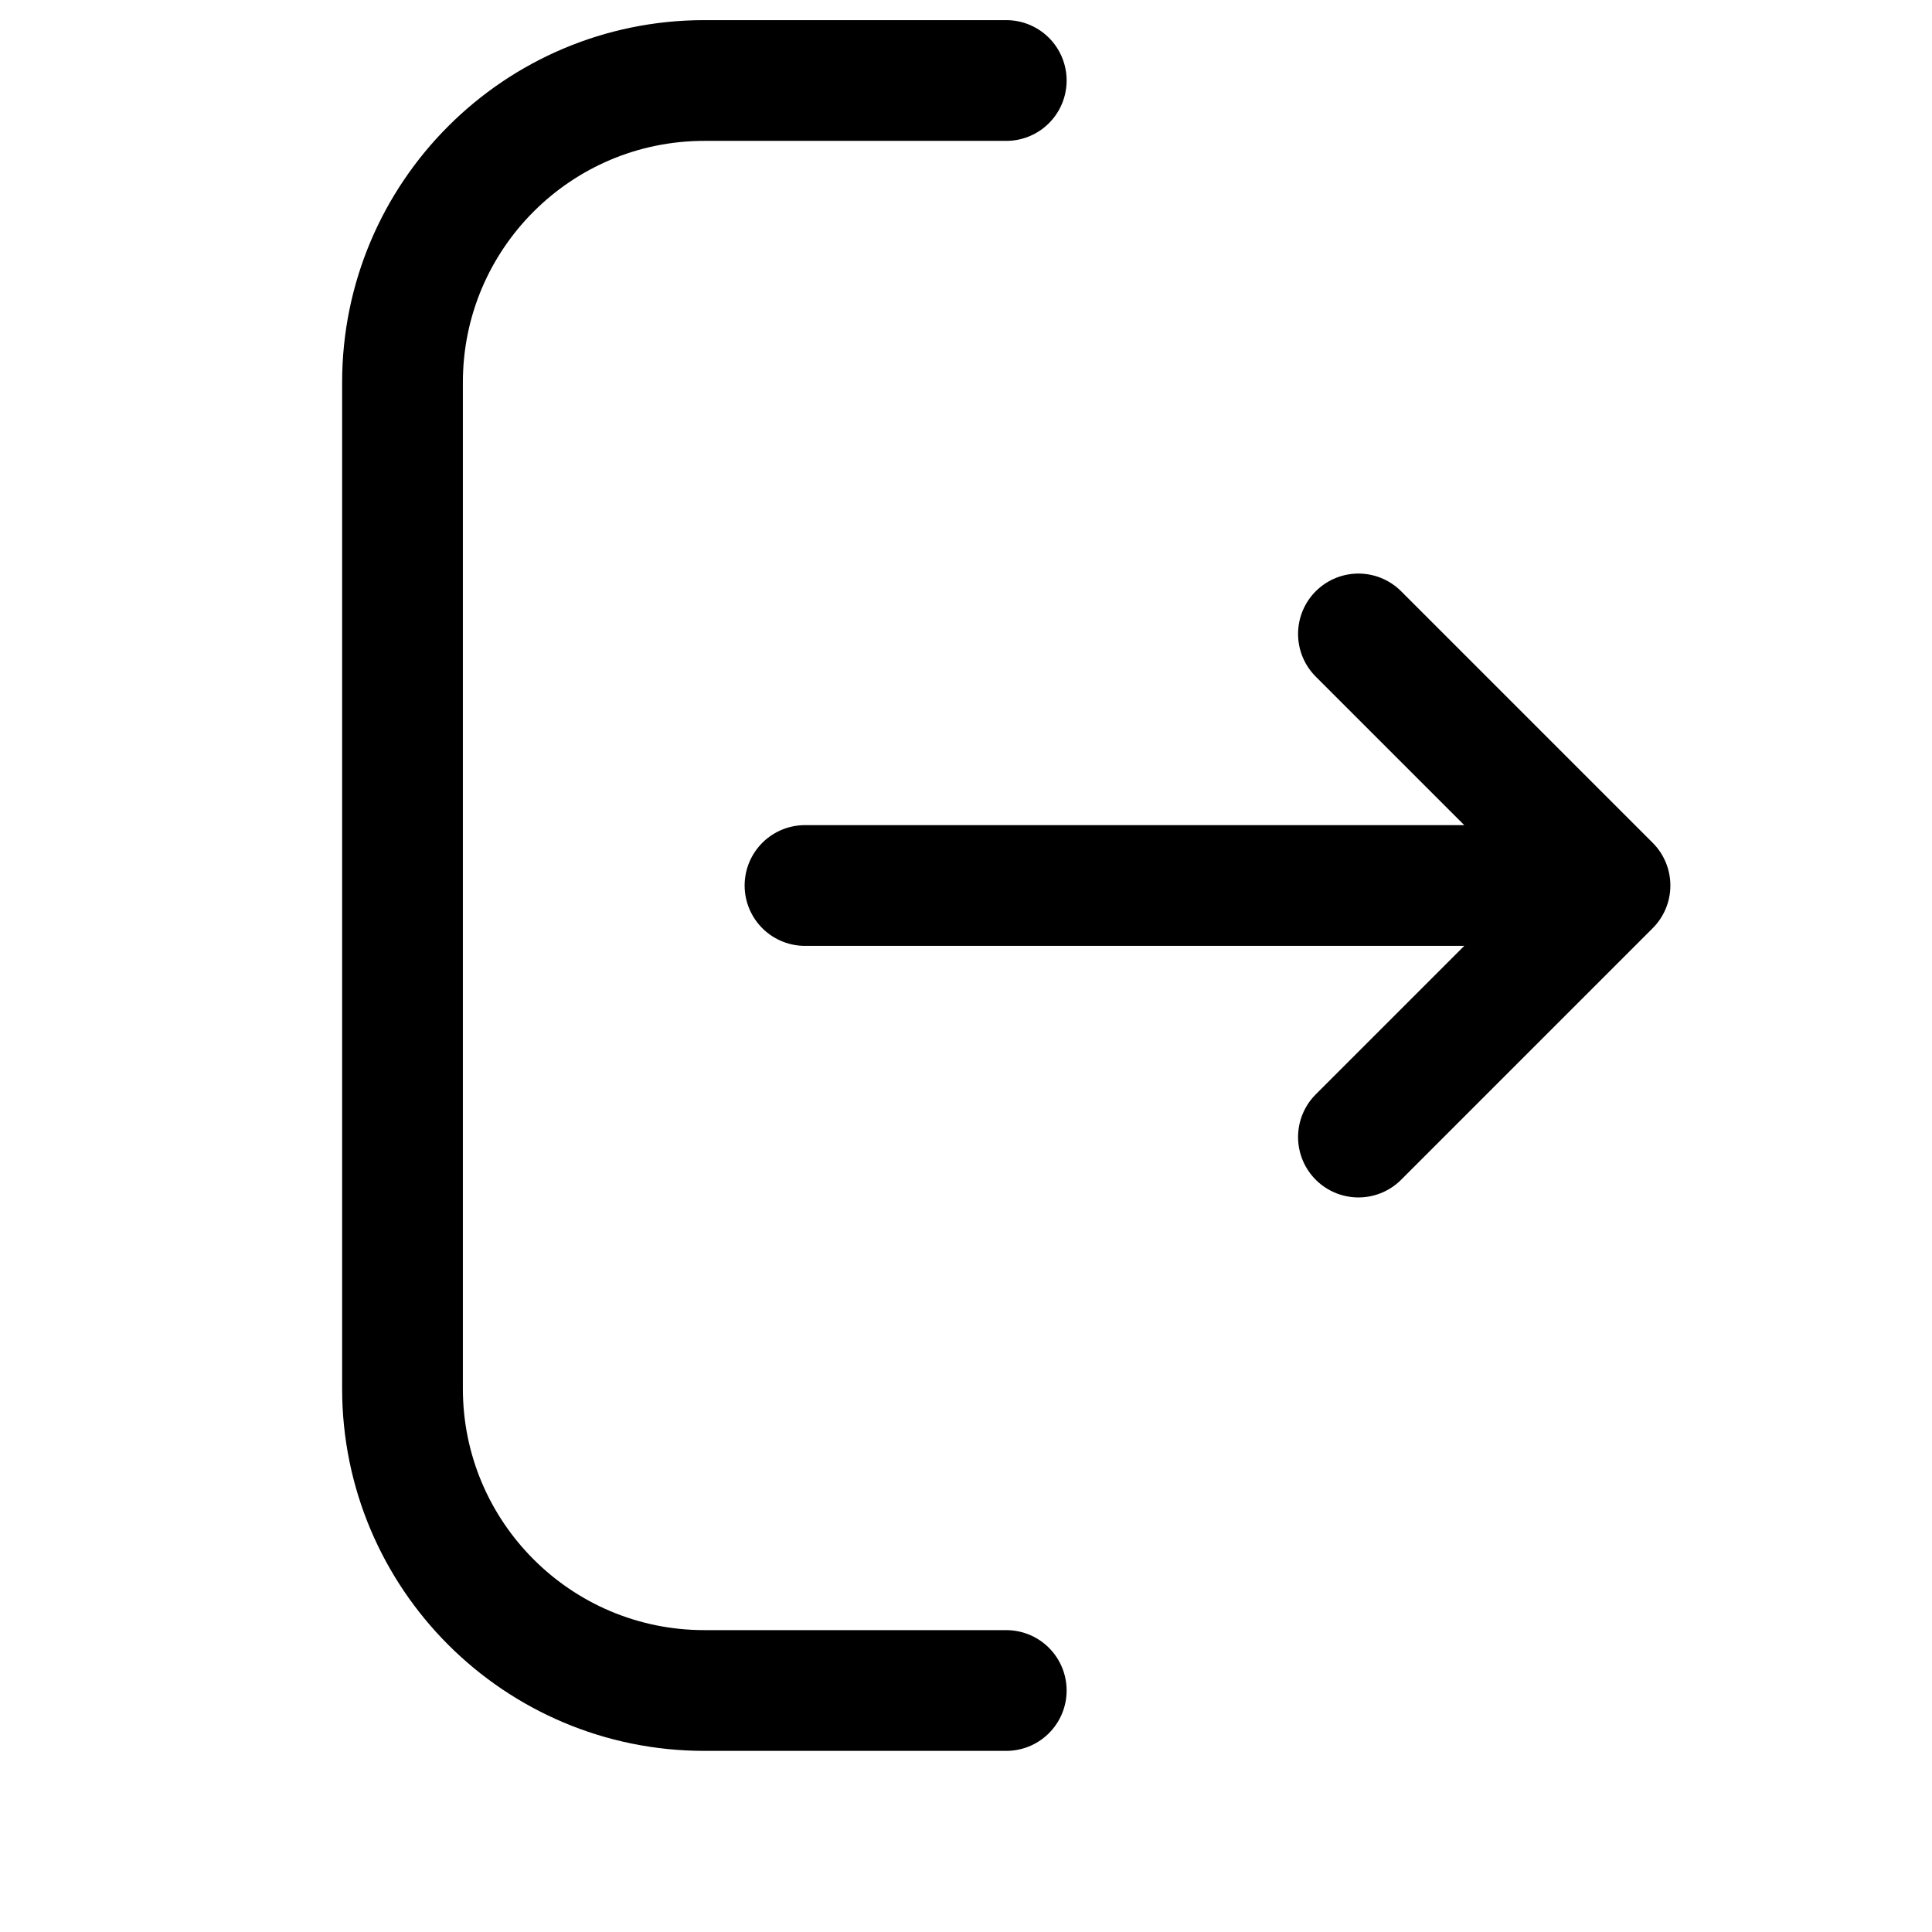 <svg width="24" height="24" viewBox="0 0 24 24" fill="none" xmlns="http://www.w3.org/2000/svg">
<path d="M12.5 1H8.75C6.679 1 5 2.679 5 4.75V17.25C5 19.321 6.679 21 8.75 21H12.5M10 11H20M20 11L16.875 7.875M20 11L16.875 14.125" stroke="currentColor" stroke-width="1.5" stroke-linecap="round" stroke-linejoin="round"/>
</svg>

